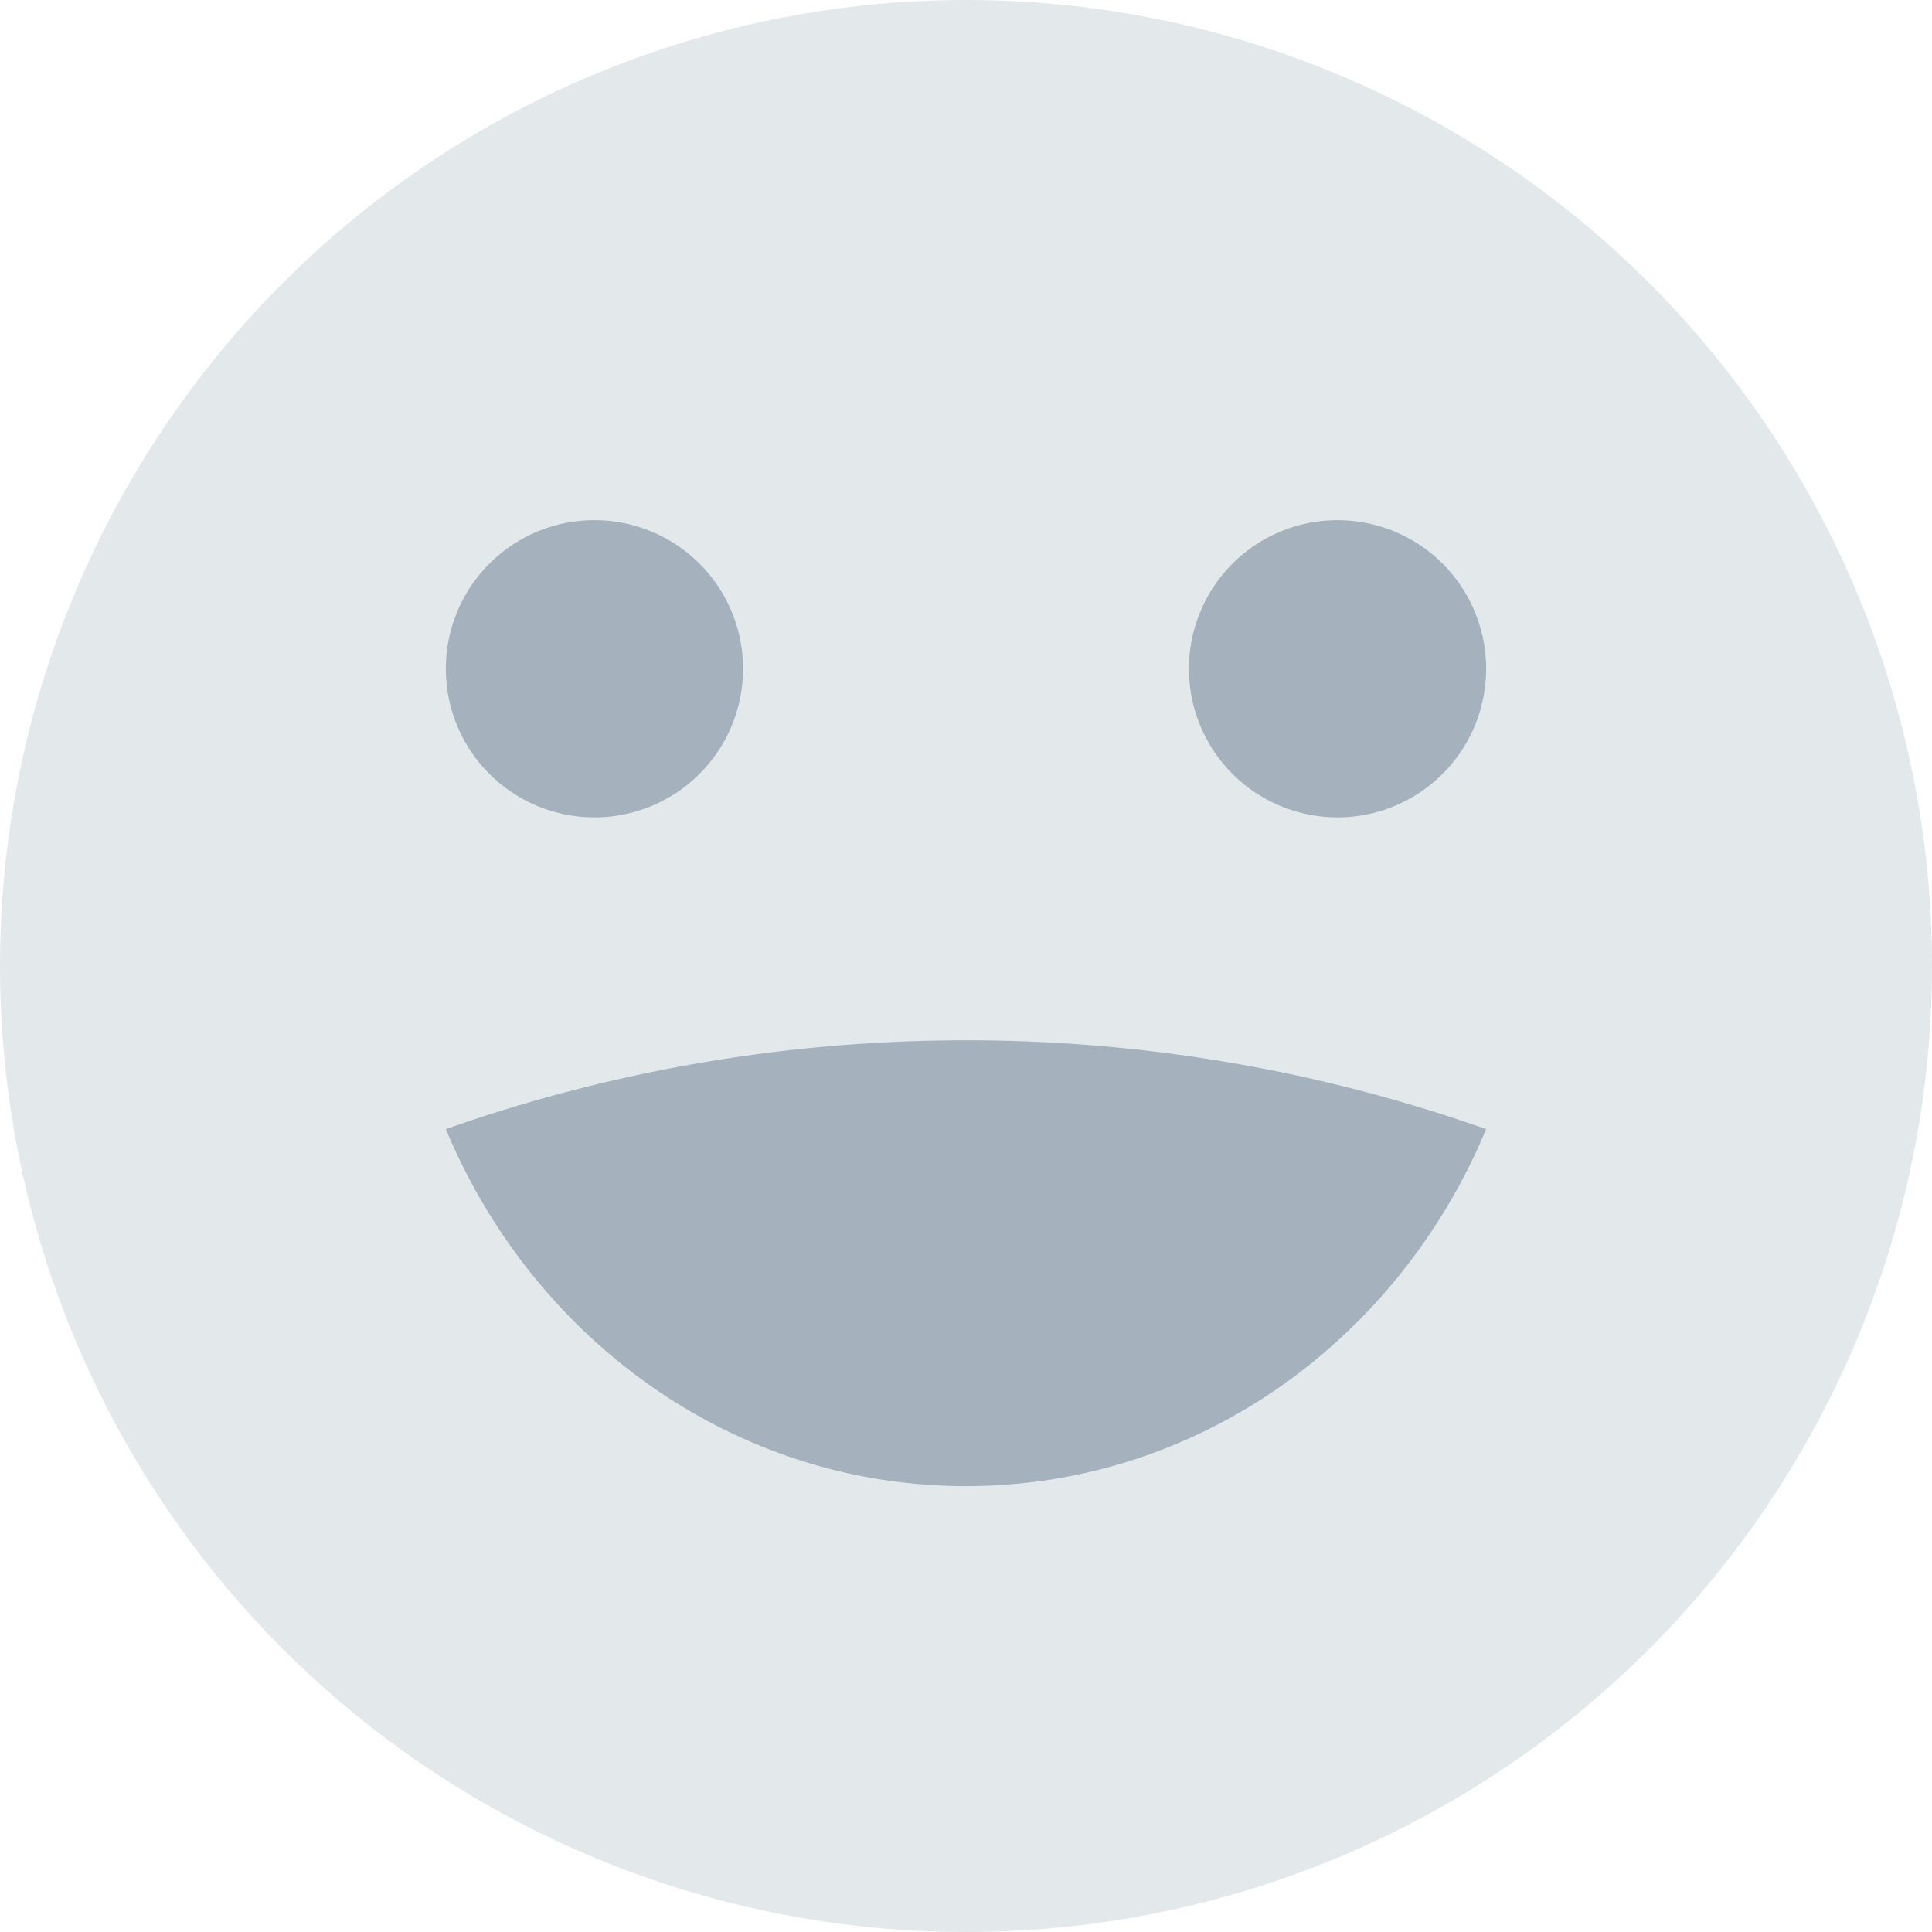 <svg width="26" height="26" viewBox="0 0 26 26" xmlns="http://www.w3.org/2000/svg"><title>Rating Good</title><g fill="none" fill-rule="evenodd"><circle fill="#E3E8EB" cx="13" cy="13" r="13"/><path d="M6 15.195C7.177 18.023 9.868 20 13 20s5.823-1.977 7-4.805A21.008 21.008 0 0 0 13 14c-2.448 0-4.802.42-7 1.195zM8 11a2 2 0 1 1 0-4 2 2 0 0 1 0 4zm10 0a2 2 0 1 1 0-4 2 2 0 0 1 0 4z" fill="#A5B2BD"/></g></svg>